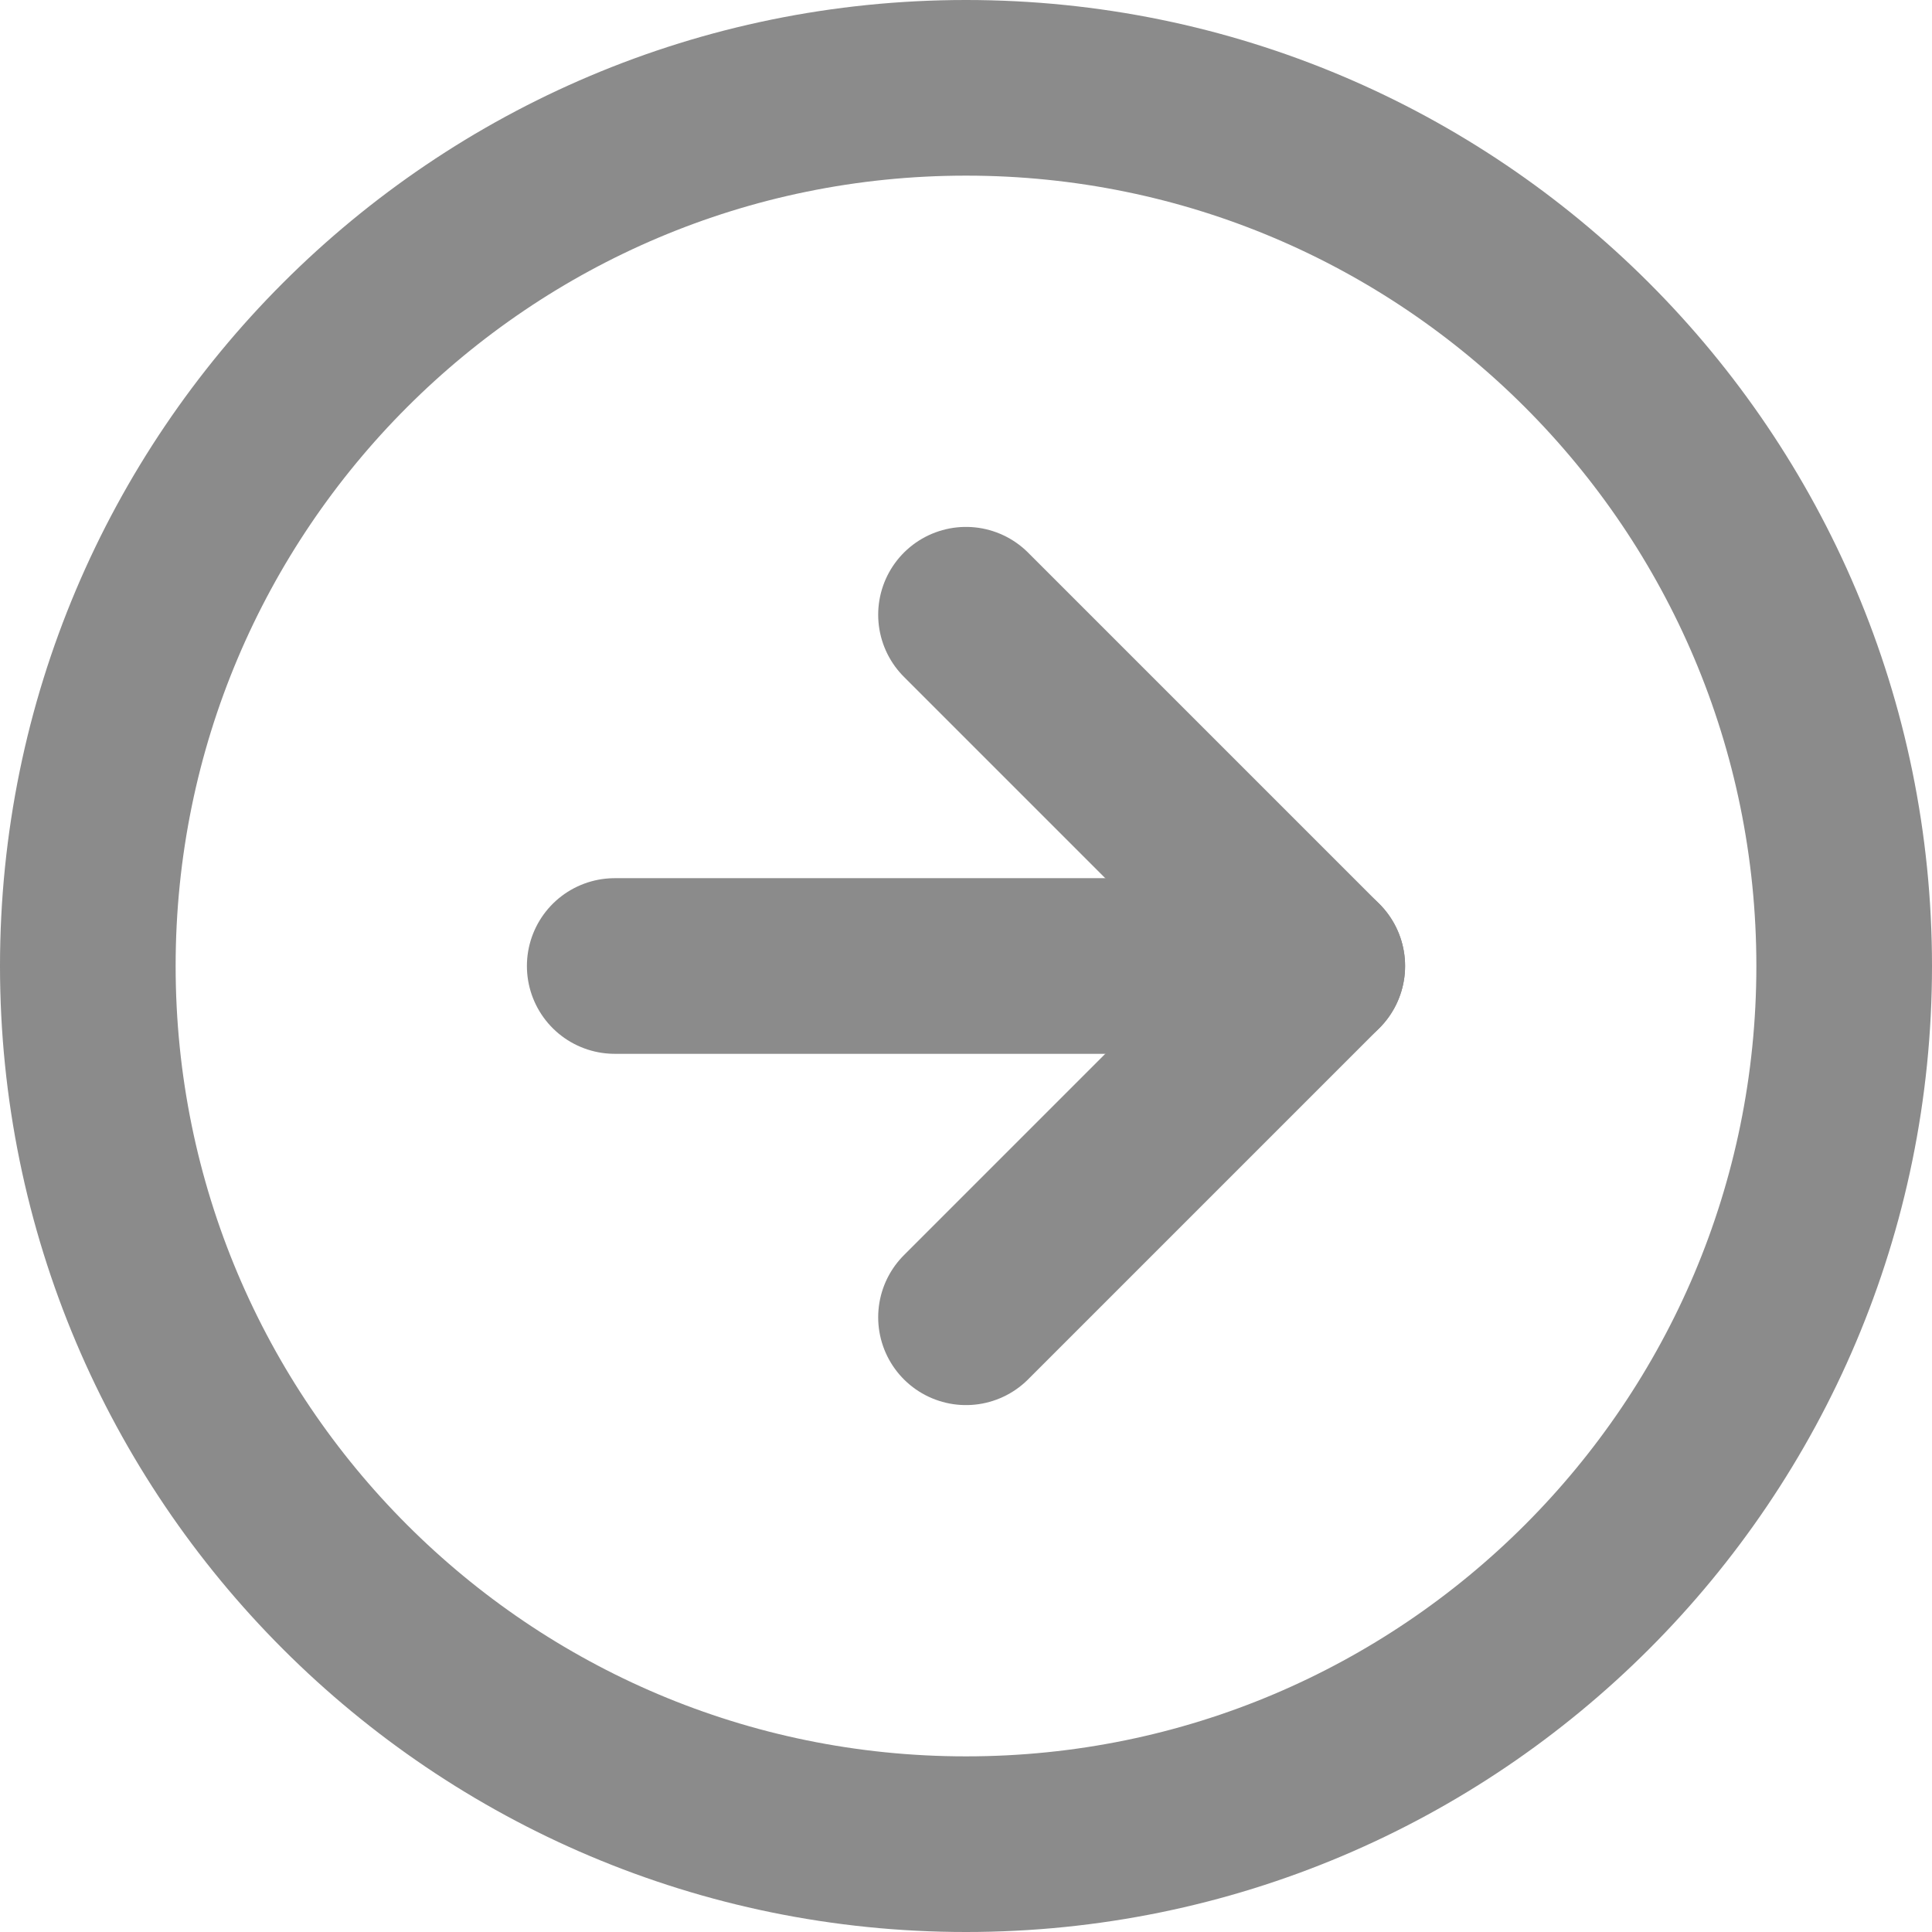 <svg width="22" height="22" viewBox="0 0 22 22" fill="none" xmlns="http://www.w3.org/2000/svg">
<path d="M21 11C21 5.477 16.523 1 11 1C5.477 1 1 5.477 1 11C1 16.523 5.477 21 11 21C16.523 21 21 16.523 21 11Z" stroke="#8B8B8B" stroke-width="2" stroke-linecap="round" stroke-linejoin="round"/>
<path d="M11 15L15 11L11 7" stroke="#8B8B8B" stroke-width="2" stroke-linecap="round" stroke-linejoin="round"/>
<path d="M7 11L15 11" stroke="#8B8B8B" stroke-width="2" stroke-linecap="round" stroke-linejoin="round"/>
</svg>
